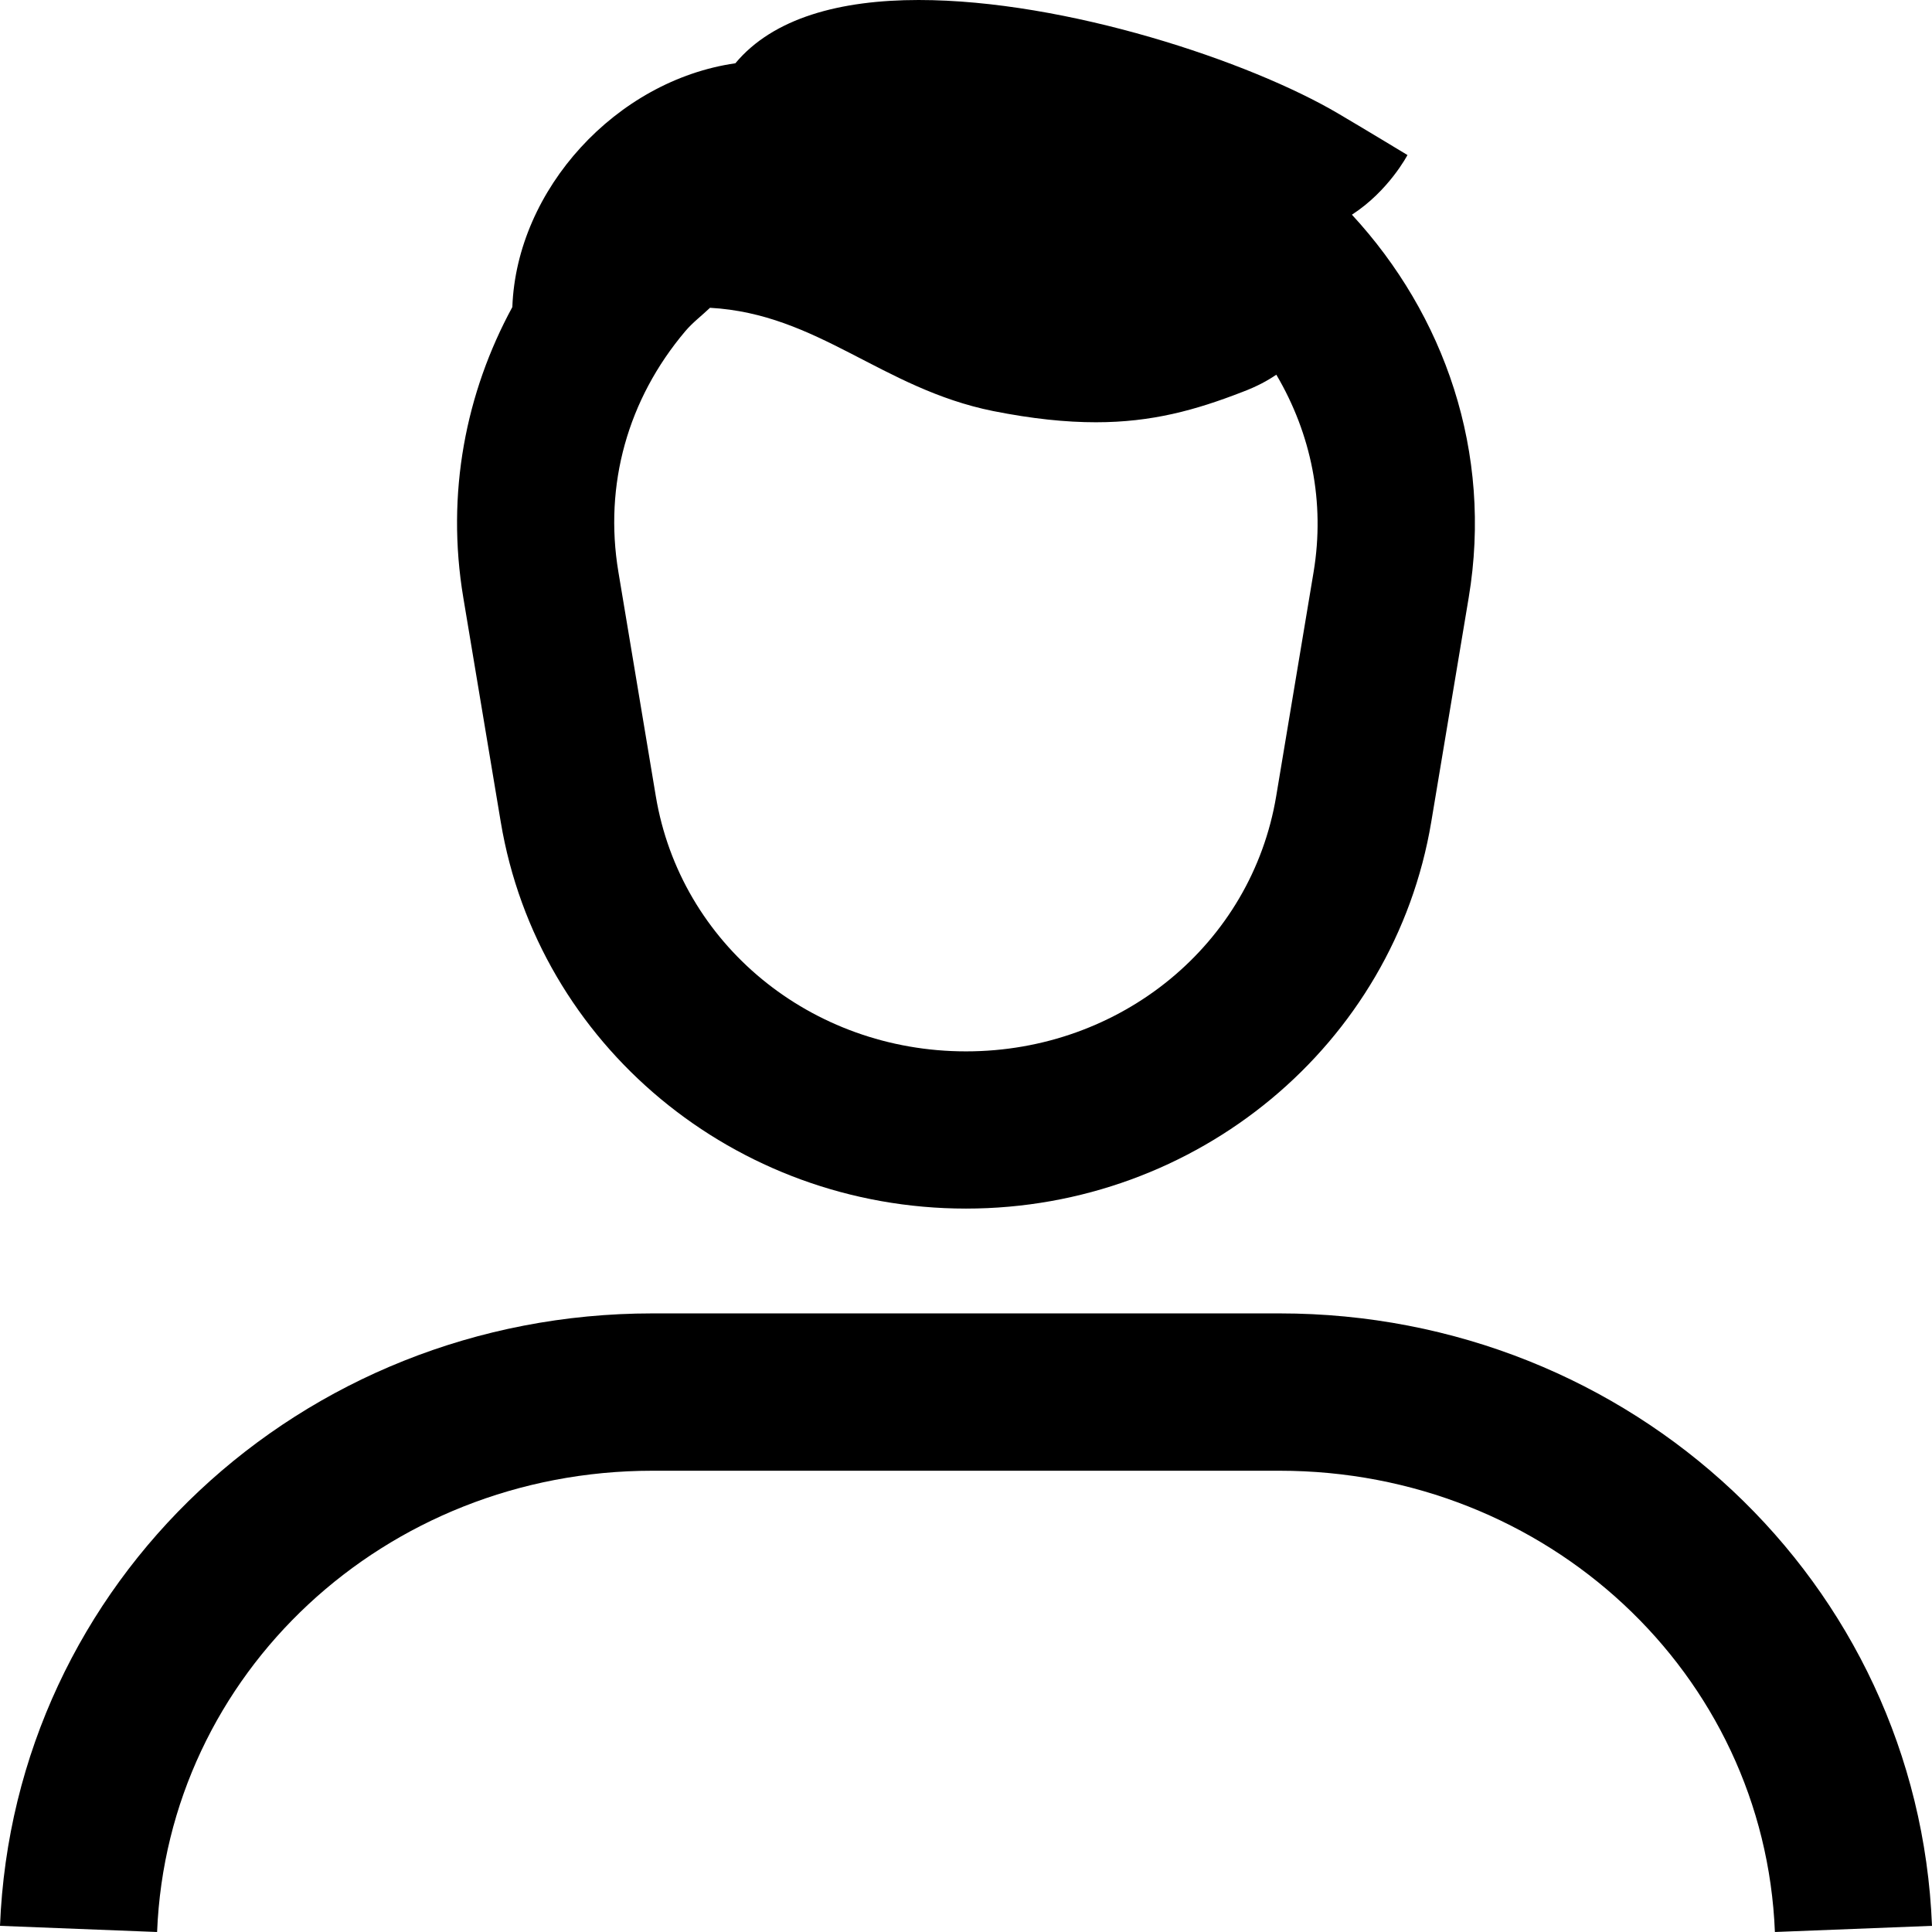 <svg xmlns="http://www.w3.org/2000/svg" viewBox="0 0 16 16" fill="currentColor"><path fill-rule="evenodd" d="M10.597,10.877 L5.403,10.877 C2.487,10.877 0.113,13.104 0,15.949 L1.301,16 C1.386,13.858 3.189,12.18 5.403,12.18 L10.597,12.18 C12.811,12.18 14.614,13.858 14.699,16 L16,15.949 C15.887,13.104 13.513,10.877 10.597,10.877 L10.597,10.877 Z M5.676,2.742 C5.737,2.67 5.812,2.614 5.88,2.549 C6.777,2.599 7.302,3.218 8.224,3.404 C8.551,3.469 8.828,3.497 9.076,3.497 C9.539,3.497 9.9,3.397 10.289,3.246 C10.411,3.2 10.498,3.152 10.57,3.103 C10.86,3.595 10.974,4.159 10.879,4.735 L10.569,6.593 C10.365,7.818 9.284,8.707 8,8.707 C6.716,8.707 5.635,7.818 5.431,6.593 L5.121,4.735 C5.001,4.015 5.198,3.307 5.676,2.742 L5.676,2.742 Z M4.147,6.807 C4.455,8.654 6.086,10.009 8,10.009 C9.913,10.009 11.544,8.654 11.853,6.807 L12.163,4.95 C12.365,3.744 11.96,2.605 11.196,1.778 C11.501,1.581 11.656,1.284 11.656,1.284 C11.656,1.284 11.328,1.085 11.087,0.943 C10.35,0.507 8.826,0 7.608,0 C6.958,0 6.403,0.148 6.09,0.524 C5.103,0.666 4.278,1.568 4.243,2.543 C3.858,3.251 3.692,4.085 3.837,4.95 L4.147,6.807 Z"></path></svg>